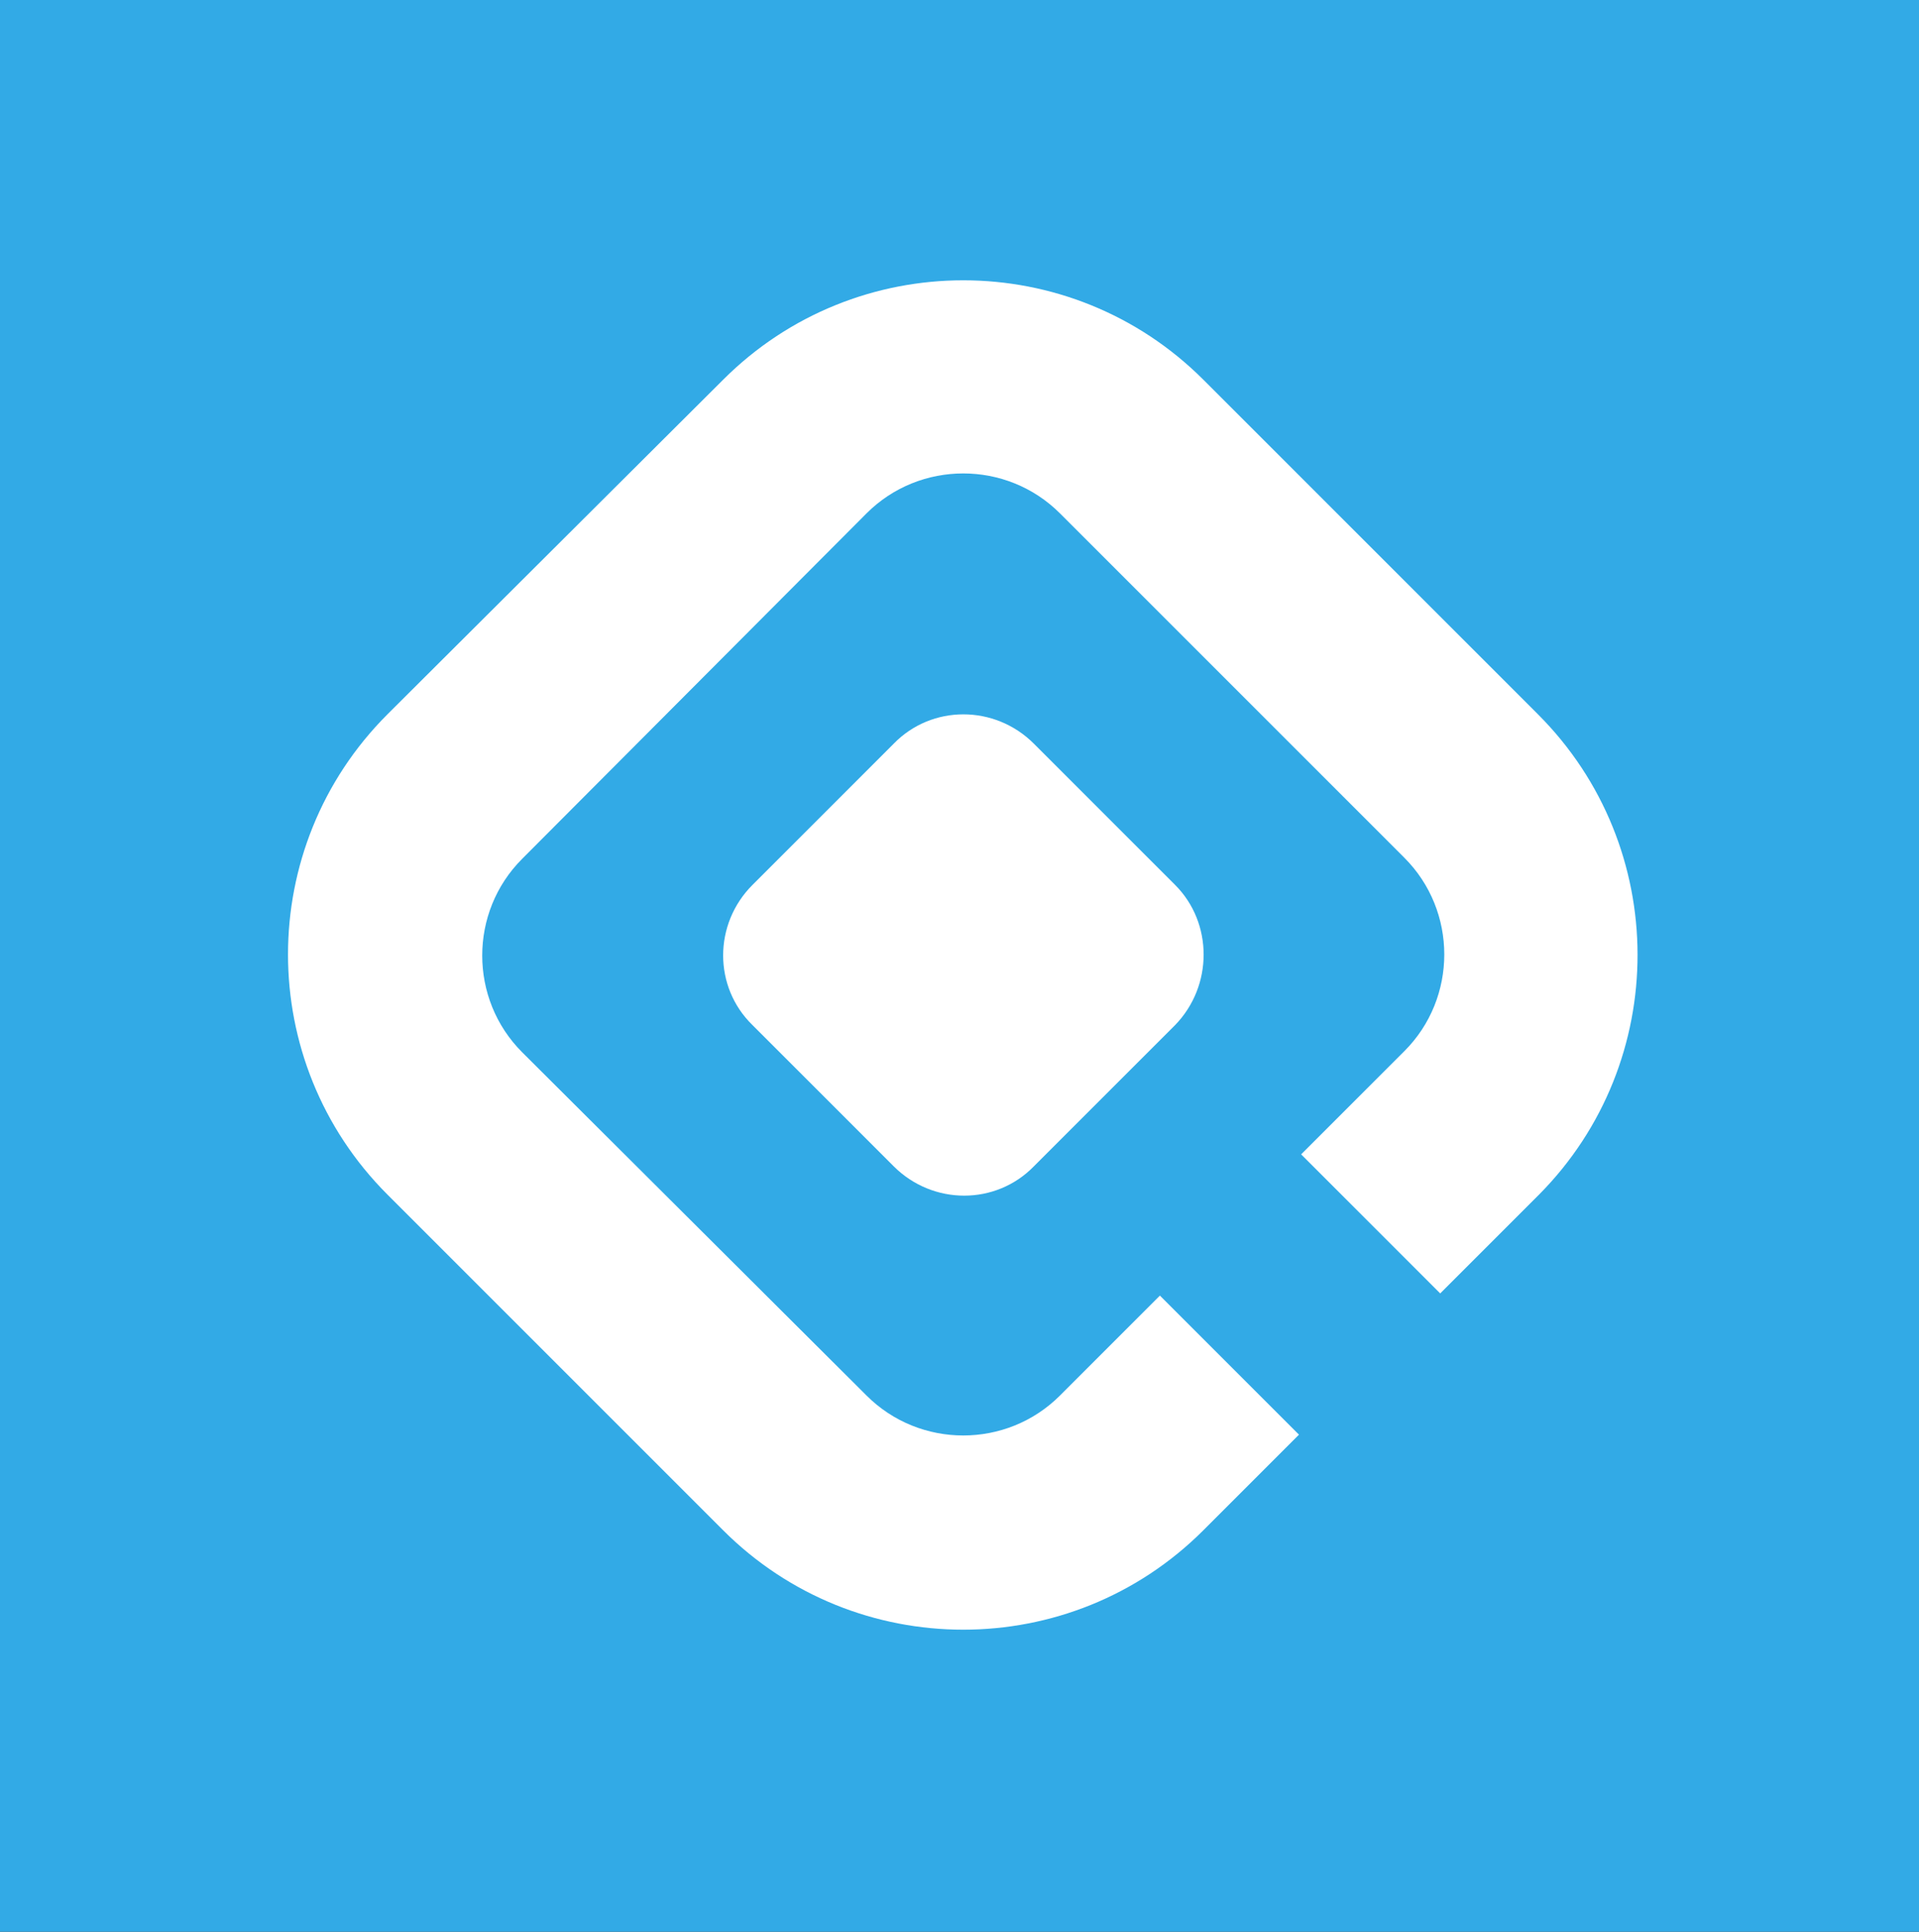 <?xml version="1.0" encoding="UTF-8"?>
<svg width="150px" height="151px" viewBox="0 0 150 151" xmlns="http://www.w3.org/2000/svg" xmlns:xlink="http://www.w3.org/1999/xlink" version="1.1">
 <rect x="0" y="0" width="150" height="151" fill="#333333" stroke="none"/>
 <!-- Generated by Pixelmator Pro 2.0.6 -->
 <path id="Rectangle" d="M0 151 L150 151 150 0 0 0 Z" fill="#32aae6" fill-opacity="1" stroke="none"/>
 <g id="group">
  <path id="Path" d="M120.219 55.839 L94.062 29.682 C83.701 19.321 66.886 19.321 56.525 29.682 L30.283 55.839 C19.922 66.2 19.922 83.015 30.283 93.376 L56.525 119.618 C66.886 129.979 83.701 129.979 94.062 119.618 L101.535 112.144 90.665 101.274 82.852 109.087 C78.69 113.248 71.896 113.248 67.735 109.087 L40.814 82.251 C36.653 78.089 36.653 71.295 40.814 67.134 L67.735 40.128 C71.896 35.967 78.69 35.967 82.852 40.128 L109.773 67.049 C113.934 71.211 113.934 78.005 109.773 82.166 L101.705 90.234 112.575 101.104 120.304 93.376 C130.58 83.015 130.58 66.2 120.219 55.839 Z" fill="#ffffff" fill-opacity="1" stroke="none"/>
  <path id="Path-1" d="M91.854 69.172 L80.814 58.132 C77.756 55.075 72.831 55.075 69.858 58.132 L58.818 69.172 C55.761 72.23 55.761 77.155 58.818 80.128 L69.858 91.168 C72.916 94.225 77.841 94.225 80.814 91.168 L91.854 80.128 C94.826 77.07 94.826 72.145 91.854 69.172 Z" fill="#ffffff" fill-opacity="1" stroke="none"/>
 </g>
</svg>
